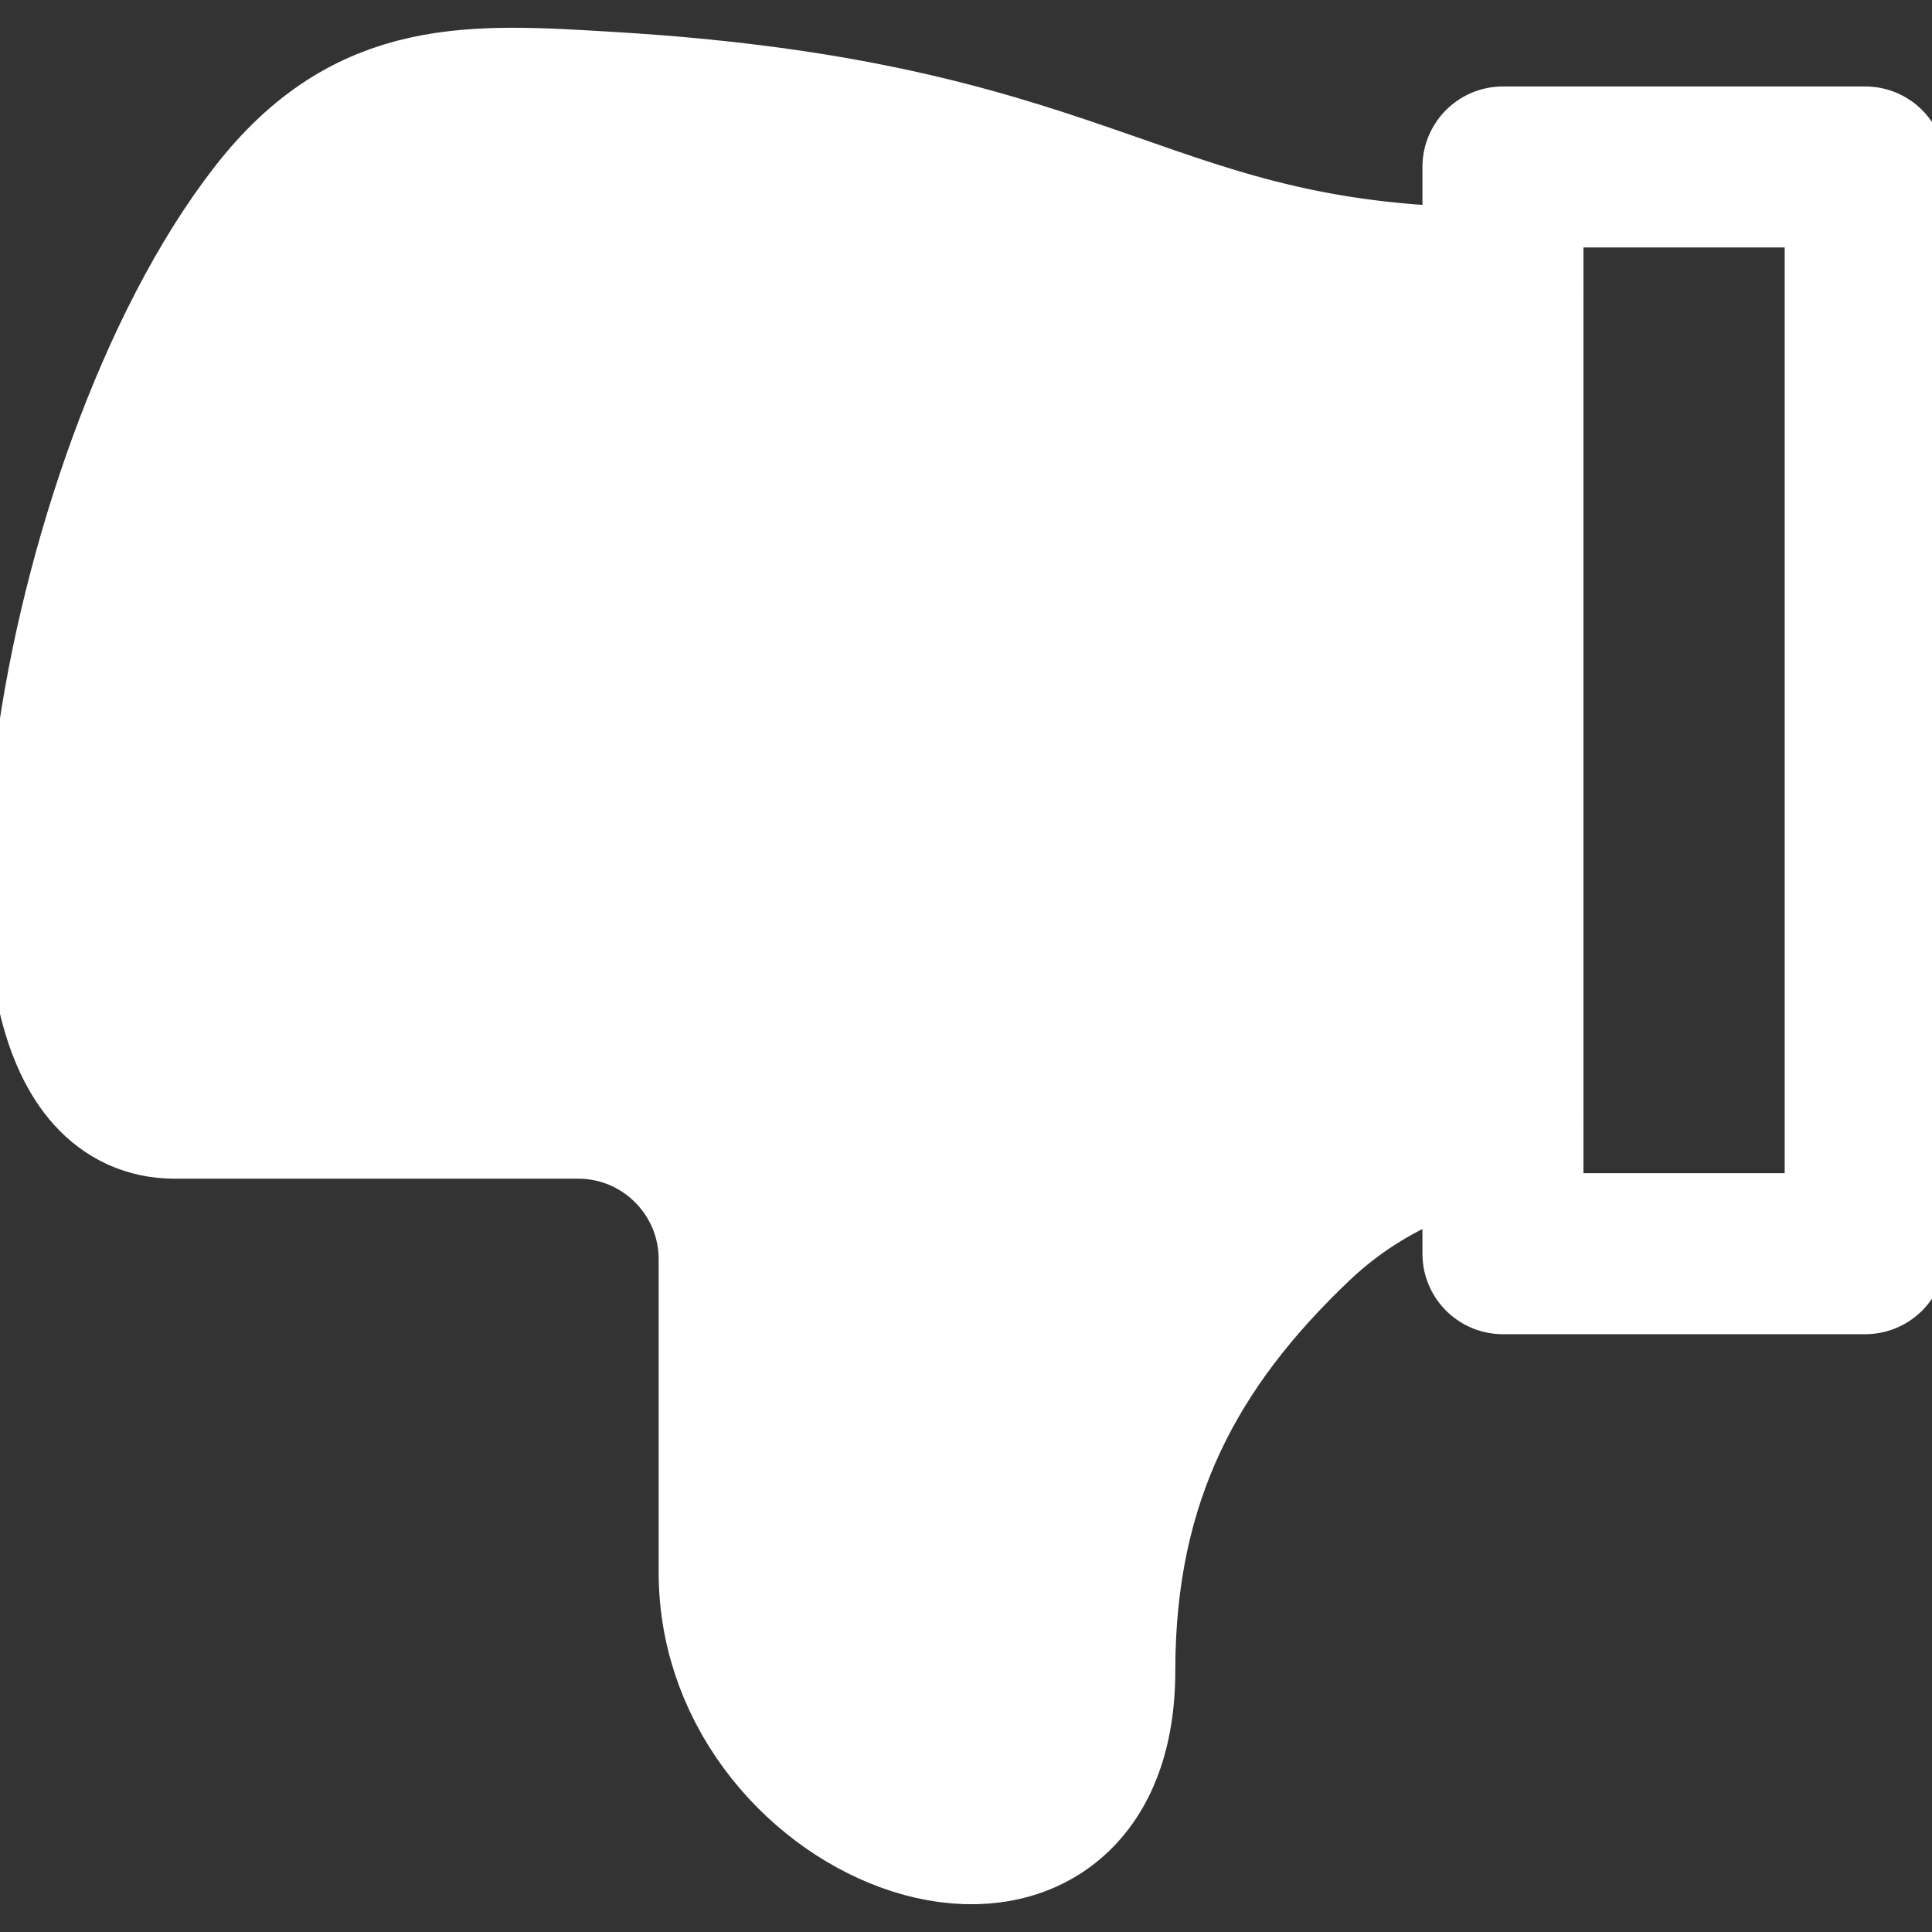 <svg width="12" height="12" viewBox="0 0 12 12" fill="none" xmlns="http://www.w3.org/2000/svg">
<rect x="0" y="0" width="12" height="12" fill="#333333" stroke="none"/>
<title>thumbs-down</title>
<g clip-path="url(#clip0_0_11)">
<path d="M9.335 7.787H11.585V1.037H9.335V7.787Z" stroke="white" stroke-linecap="round" stroke-linejoin="round"/>
<path d="M9.335 1.79C7.059 1.79 6.873 0.883 3.792 0.698C2.927 0.646 2.306 0.601 1.73 1.34C0.464 2.963 -0.143 6.821 1.084 6.821H3.591C4.143 6.821 4.591 7.269 4.591 7.821V9.766C4.591 11.276 6.8 12.069 6.8 10.376C6.8 9.162 7.262 8.328 8.035 7.593C8.413 7.233 8.855 7.041 9.335 6.938" fill="white"/>
<path d="M9.335 1.79C7.059 1.79 6.873 0.883 3.792 0.698C2.927 0.646 2.306 0.601 1.73 1.34C0.464 2.963 -0.143 6.821 1.084 6.821H3.591C4.143 6.821 4.591 7.269 4.591 7.821V9.766C4.591 11.276 6.8 12.069 6.8 10.376C6.8 9.162 7.262 8.328 8.035 7.593C8.413 7.233 8.855 7.041 9.335 6.938" stroke="white" stroke-linecap="round" stroke-linejoin="round"/>
</g>
<defs>
<clipPath id="clip0_0_11">
<rect width="12" height="12" fill="white"/>
</clipPath>
</defs>
</svg>
